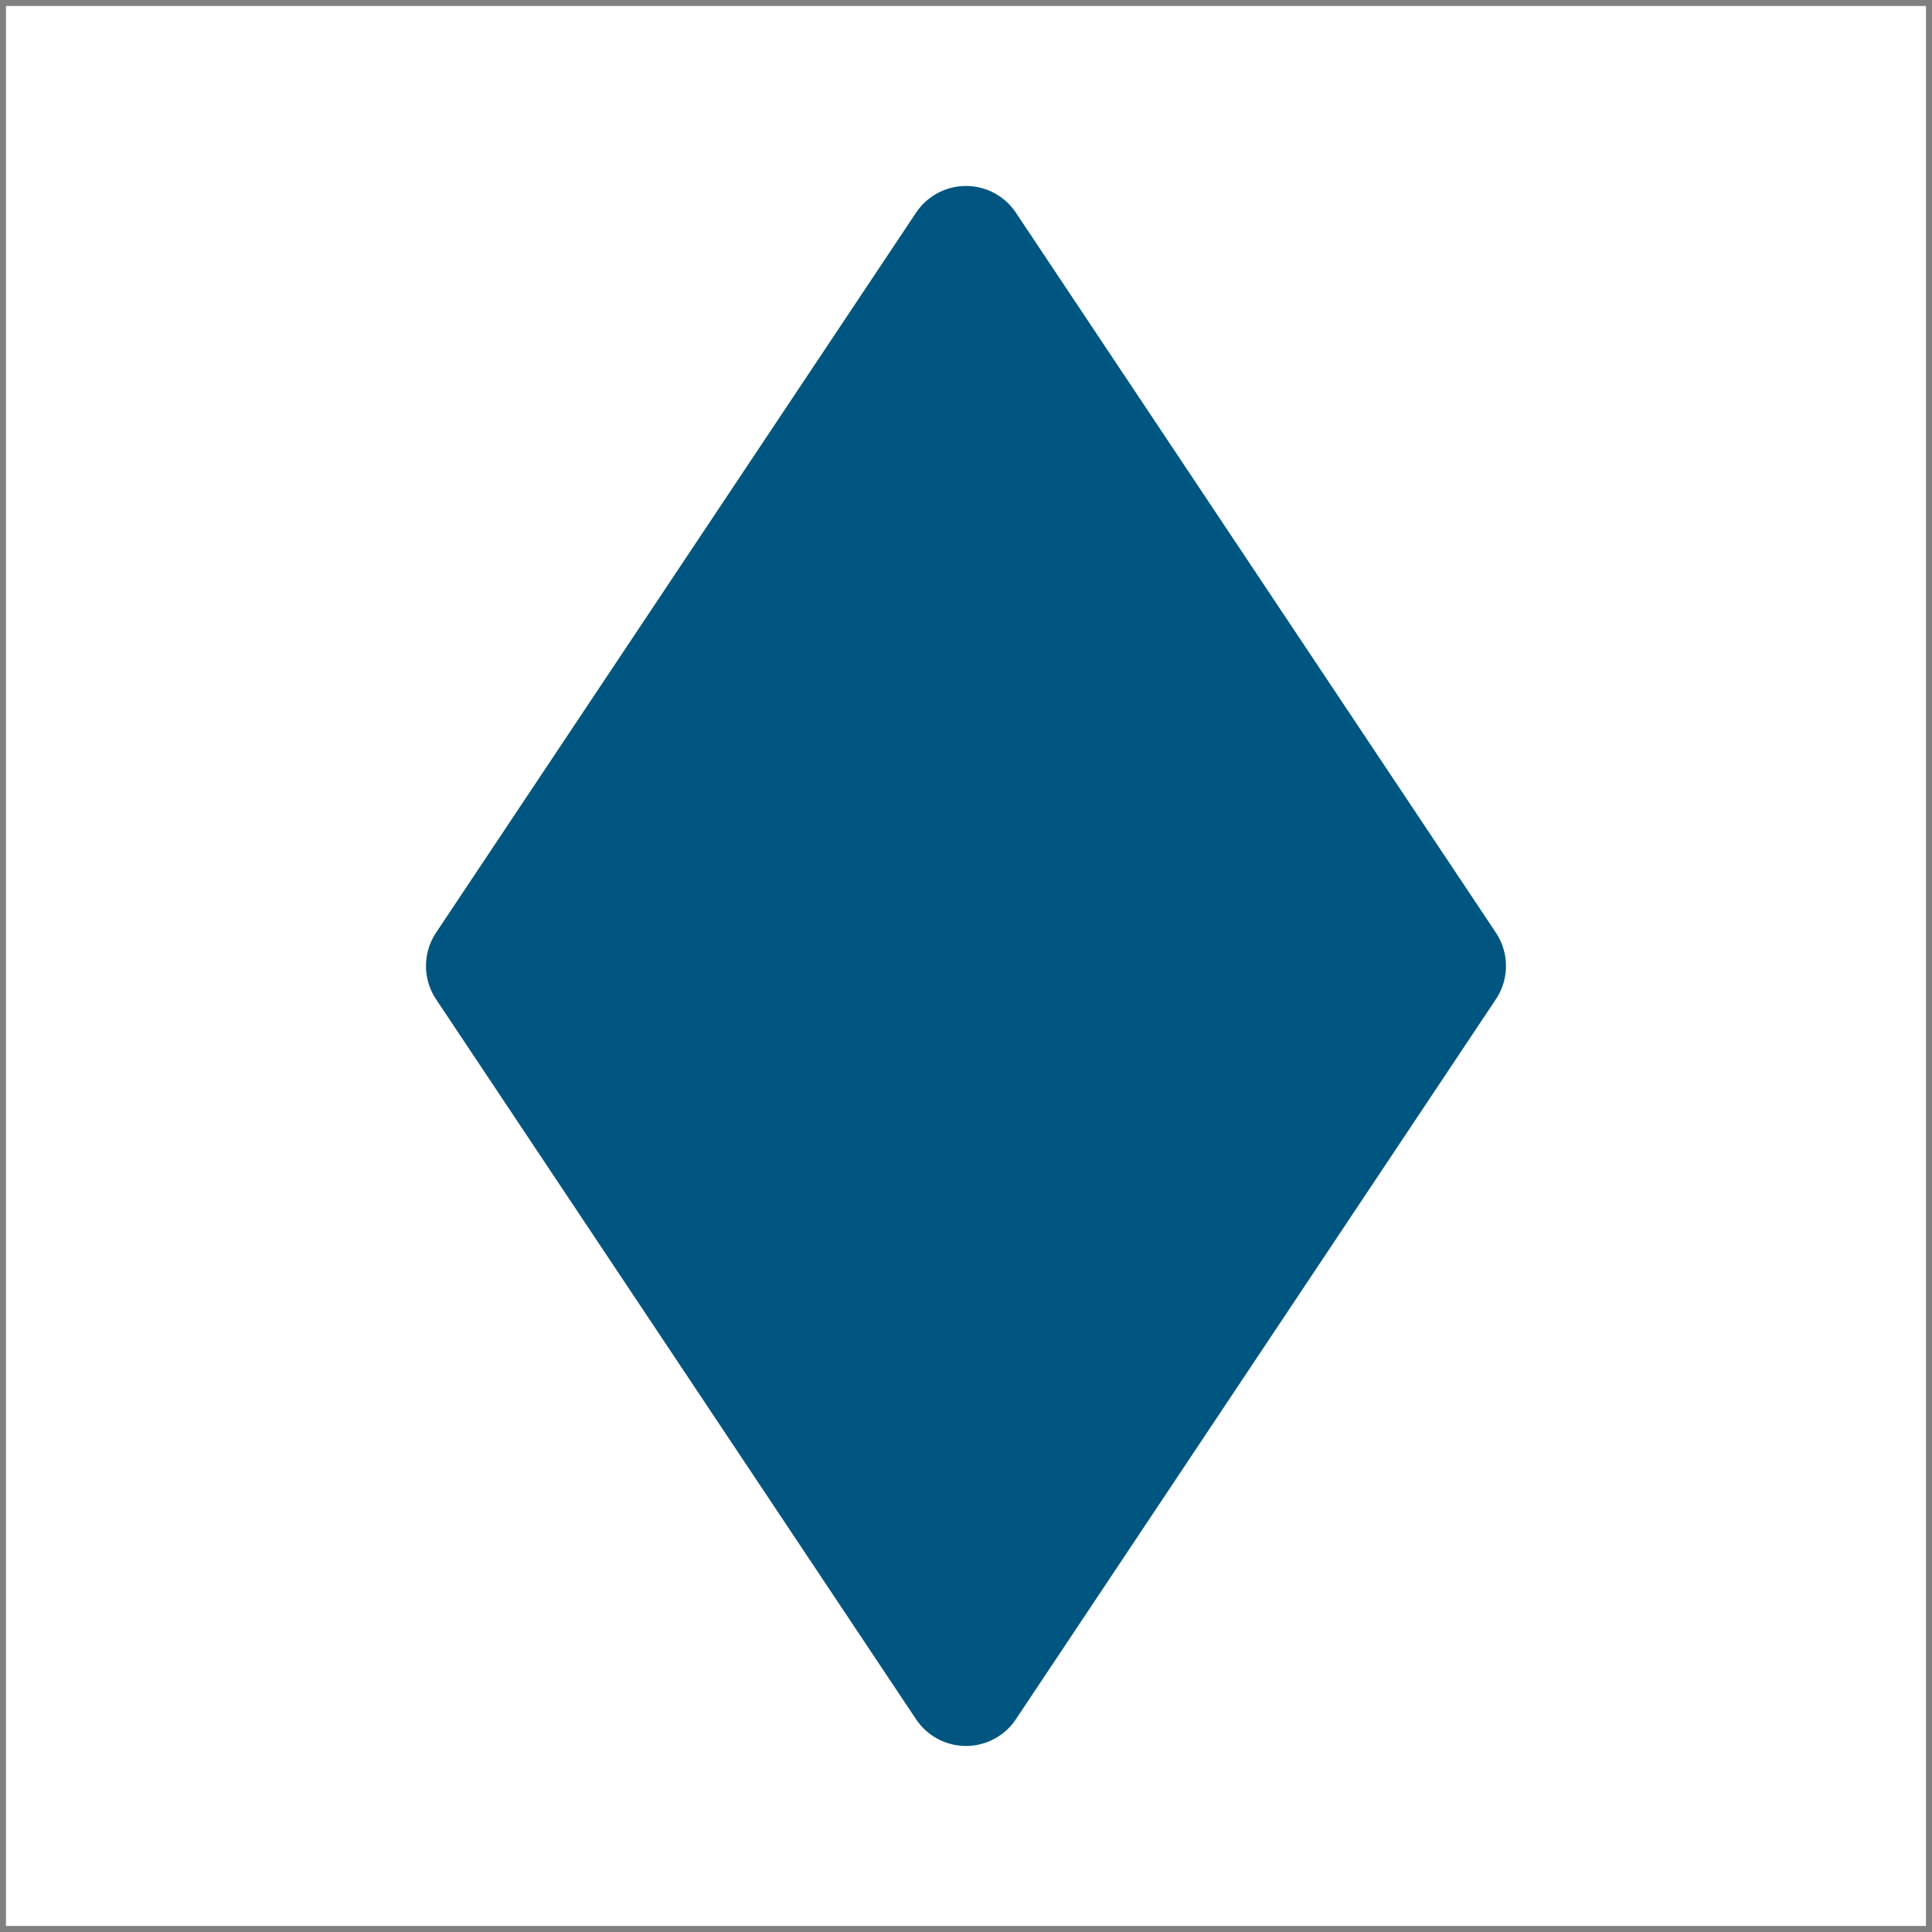 <?xml version="1.0" encoding="UTF-8"?>
<svg xmlns="http://www.w3.org/2000/svg" xmlns:xlink="http://www.w3.org/1999/xlink" width="64.4pt" height="64.4pt" viewBox="0 0 64.4 64.4" version="1.1">
<rect x="0" y="0" width="64.4" height="64.4" fill="#808080" stroke="none"/>
<defs>
<clipPath id="clip1">
  <path d="M 0 0 L 64.398 0 L 64.398 64.398 L 0 64.398 Z M 0 0 "/>
</clipPath>
</defs>
<g id="surface1">
<g clip-path="url(#clip1)" clip-rule="nonzero">
<path style=" stroke:none;fill-rule:evenodd;fill:rgb(100%,100%,100%);fill-opacity:1;" d="M 0.199 0.199 L 0.199 64.199 L 64.199 64.199 L 64.199 0.199 Z M 0.199 0.199 "/>
</g>
<path style="fill-rule:evenodd;fill:rgb(0%,33.699%,50.2%);fill-opacity:1;stroke-width:4;stroke-linecap:butt;stroke-linejoin:round;stroke:rgb(0%,33.699%,50.2%);stroke-opacity:1;stroke-miterlimit:10;" d="M 223.999 696.001 L 207.999 672.001 L 223.999 648.001 L 239.999 672.001 Z M 223.999 696.001 " transform="matrix(1,0,0,-1,-191.8,704.2)"/>
</g>
</svg>
